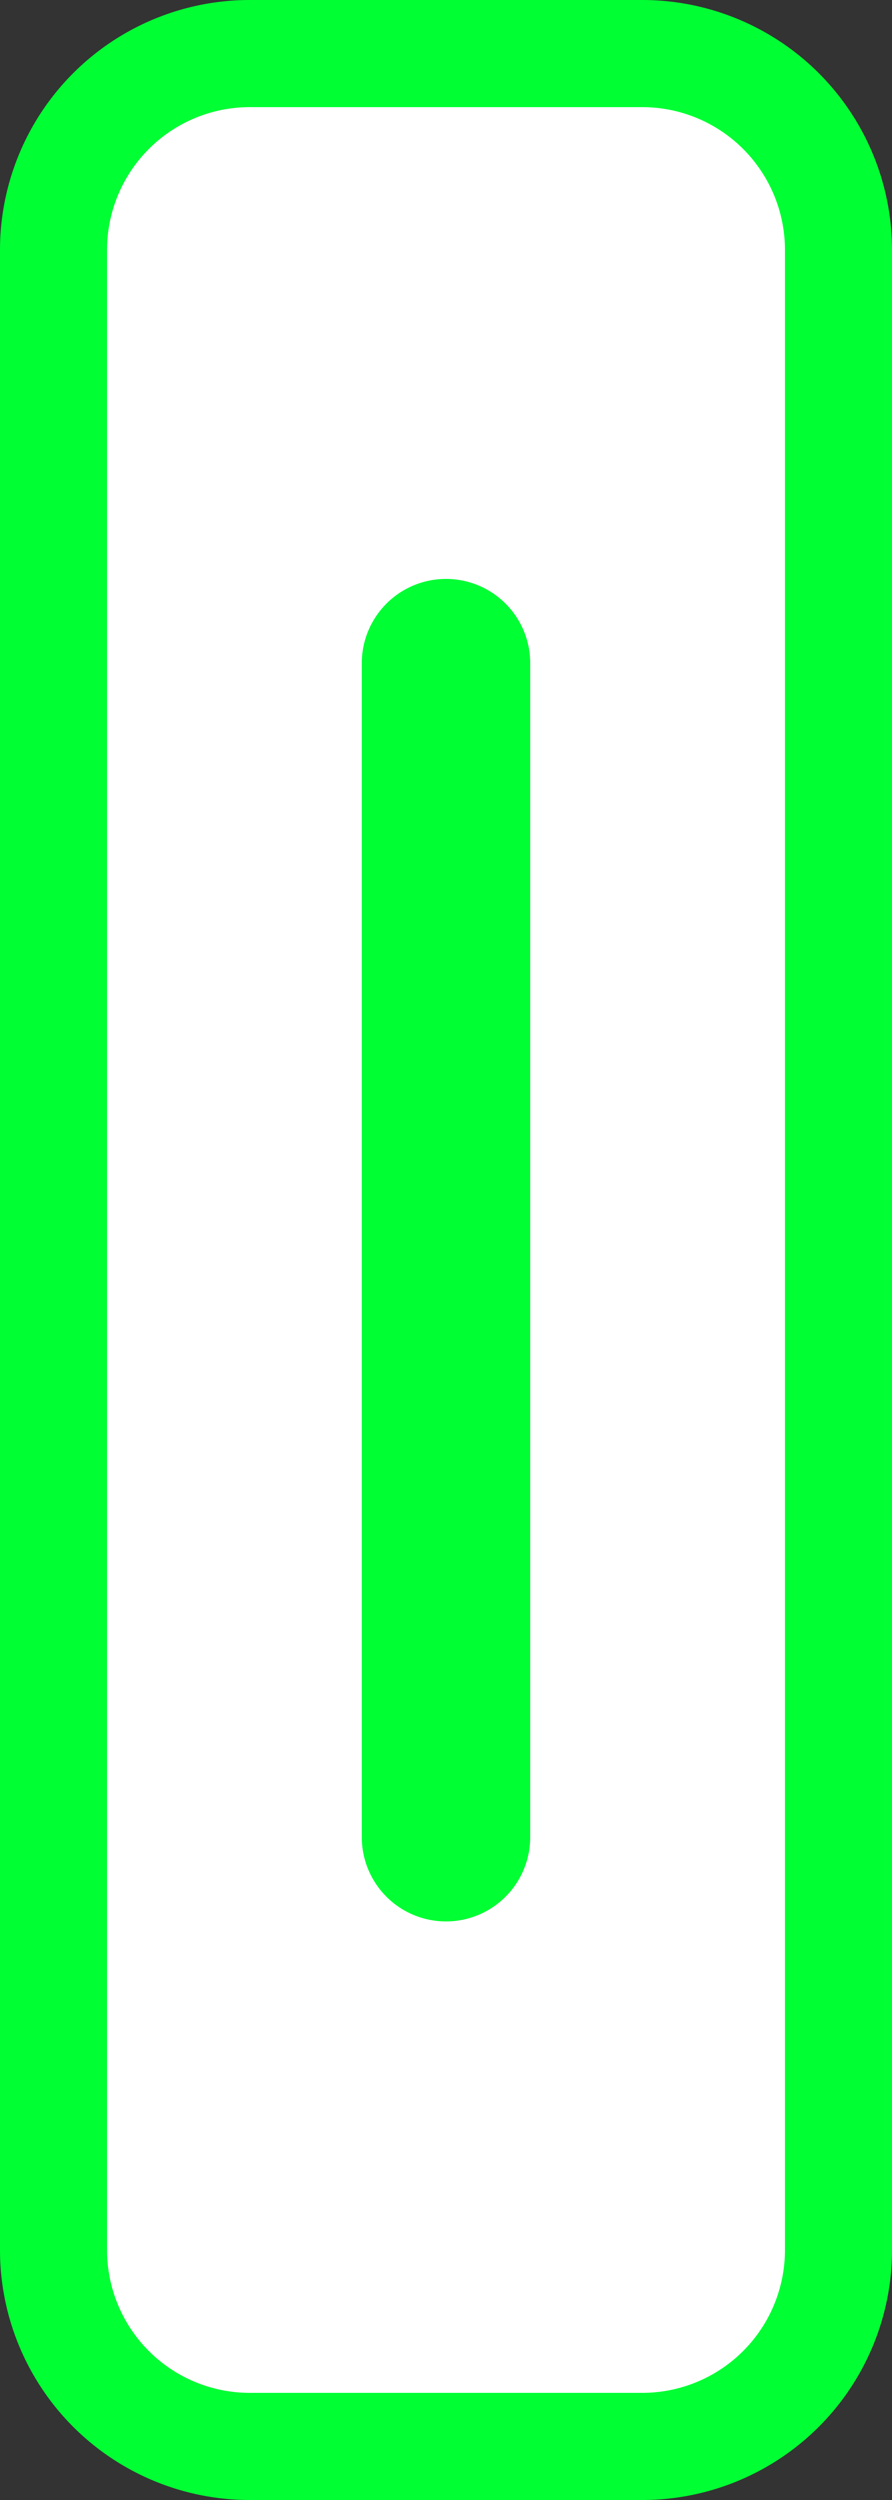<svg xmlns="http://www.w3.org/2000/svg" viewBox="0 0 25 70"><rect x="0" y="0" width="25" height="70" fill="#333333" stroke="none"/><defs><style>.cls-1{fill:#fff;}.cls-2{fill:#0f3;}</style></defs><title>Asset 1</title><g id="Layer_2" data-name="Layer 2"><g id="Layer_1-2" data-name="Layer 1"><rect class="cls-1" x="1.5" y="1.5" width="22" height="67" rx="5.52"/><path class="cls-2" d="M18,3a4,4,0,0,1,4,4V63a4,4,0,0,1-4,4H7a4,4,0,0,1-4-4V7A4,4,0,0,1,7,3H18m0-3H7A7,7,0,0,0,0,7V63a7,7,0,0,0,7,7H18a7,7,0,0,0,7-7V7a7,7,0,0,0-7-7Z"/><path class="cls-2" d="M12.5,55.29a3.86,3.86,0,0,1-3.86-3.85V18.56a3.86,3.86,0,0,1,7.72,0V51.44A3.86,3.86,0,0,1,12.5,55.29Z"/><path class="cls-1" d="M12.5,16.21a2.36,2.36,0,0,1,2.36,2.35V51.44a2.36,2.36,0,0,1-4.72,0V18.56a2.36,2.36,0,0,1,2.36-2.35m0-3a5.36,5.36,0,0,0-5.36,5.35V51.44a5.36,5.36,0,0,0,10.72,0V18.56a5.36,5.36,0,0,0-5.36-5.35Z"/></g></g></svg>